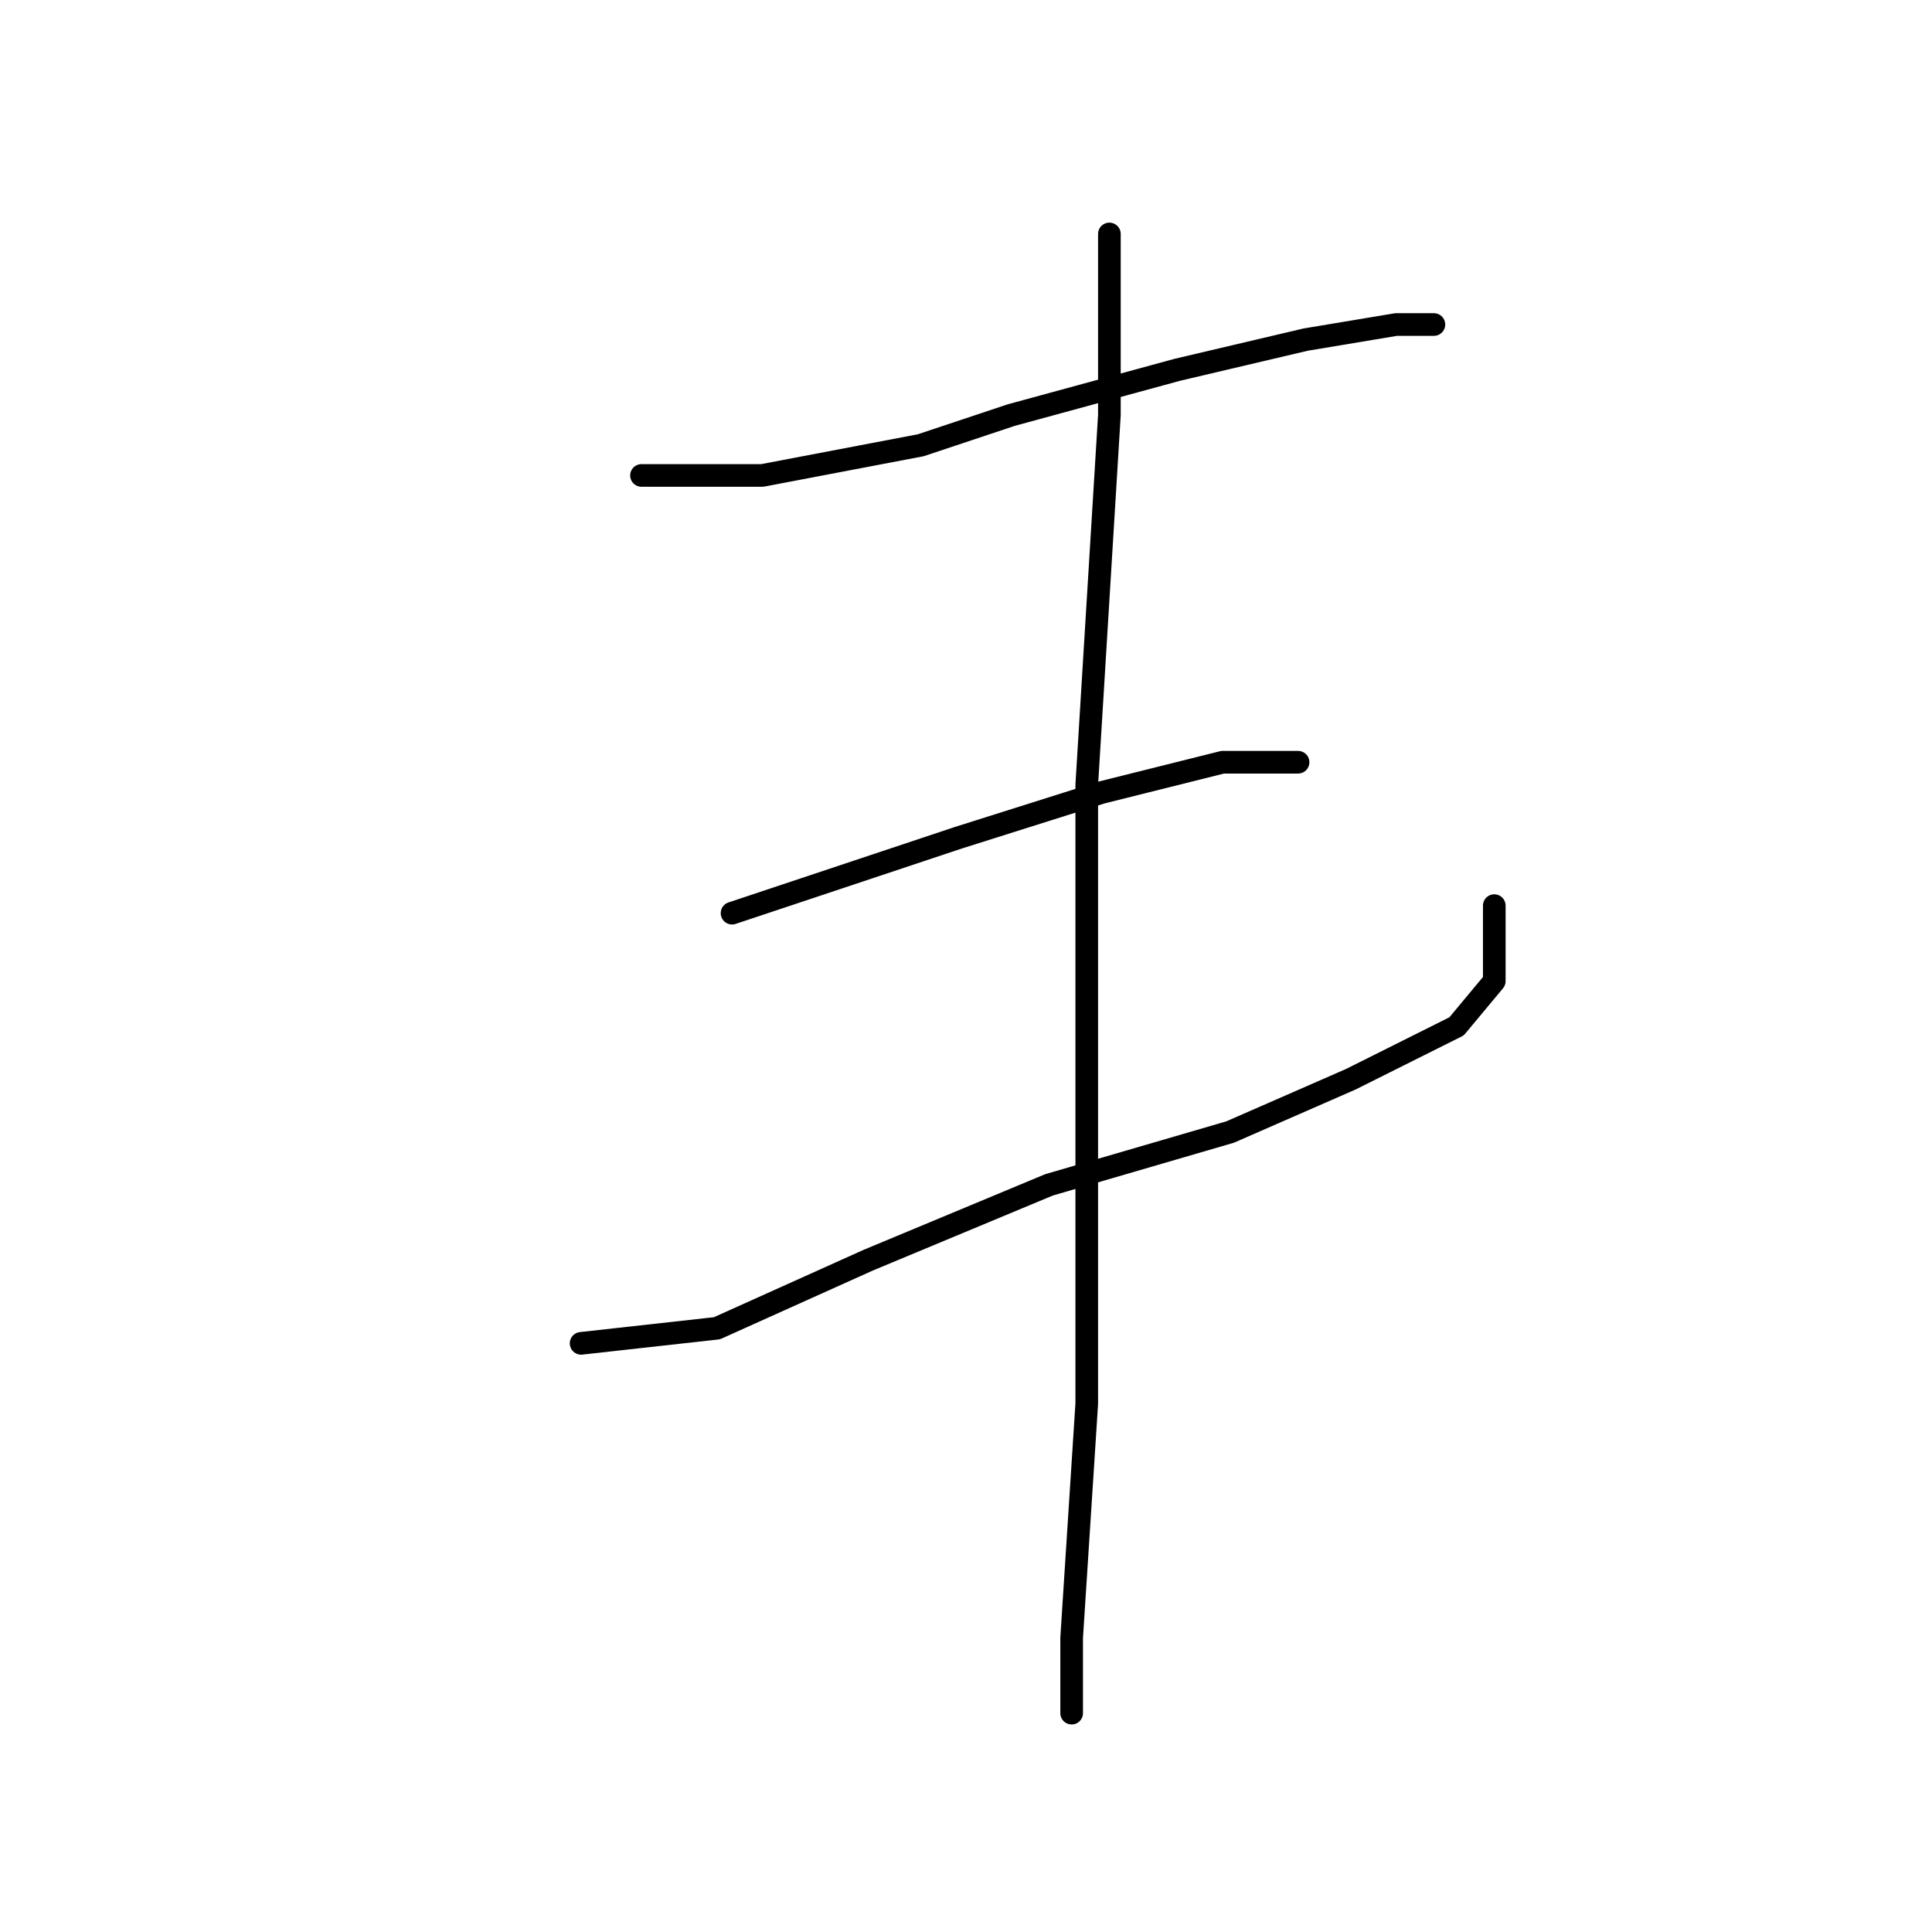 <?xml version="1.0" standalone="no"?>
    <svg width="256" height="256" xmlns="http://www.w3.org/2000/svg" version="1.1">
    <polyline stroke="black" stroke-width="3" stroke-linecap="round" fill="transparent" stroke-linejoin="round" points="85 63 93 63 101 63 122 59 134 55 156 49 173 45 185 43 190 43 190 43 " />
        <polyline stroke="black" stroke-width="3" stroke-linecap="round" fill="transparent" stroke-linejoin="round" points="97 121 112 116 127 111 146 105 162 101 171 101 172 101 172 101 " />
        <polyline stroke="black" stroke-width="3" stroke-linecap="round" fill="transparent" stroke-linejoin="round" points="77 178 86 177 95 176 115 167 139 157 163 150 179 143 193 136 198 130 198 120 198 120 " />
        <polyline stroke="black" stroke-width="3" stroke-linecap="round" fill="transparent" stroke-linejoin="round" points="147 31 147 43 147 55 144 104 144 146 144 167 144 186 142 217 142 227 142 227 " />
        </svg>